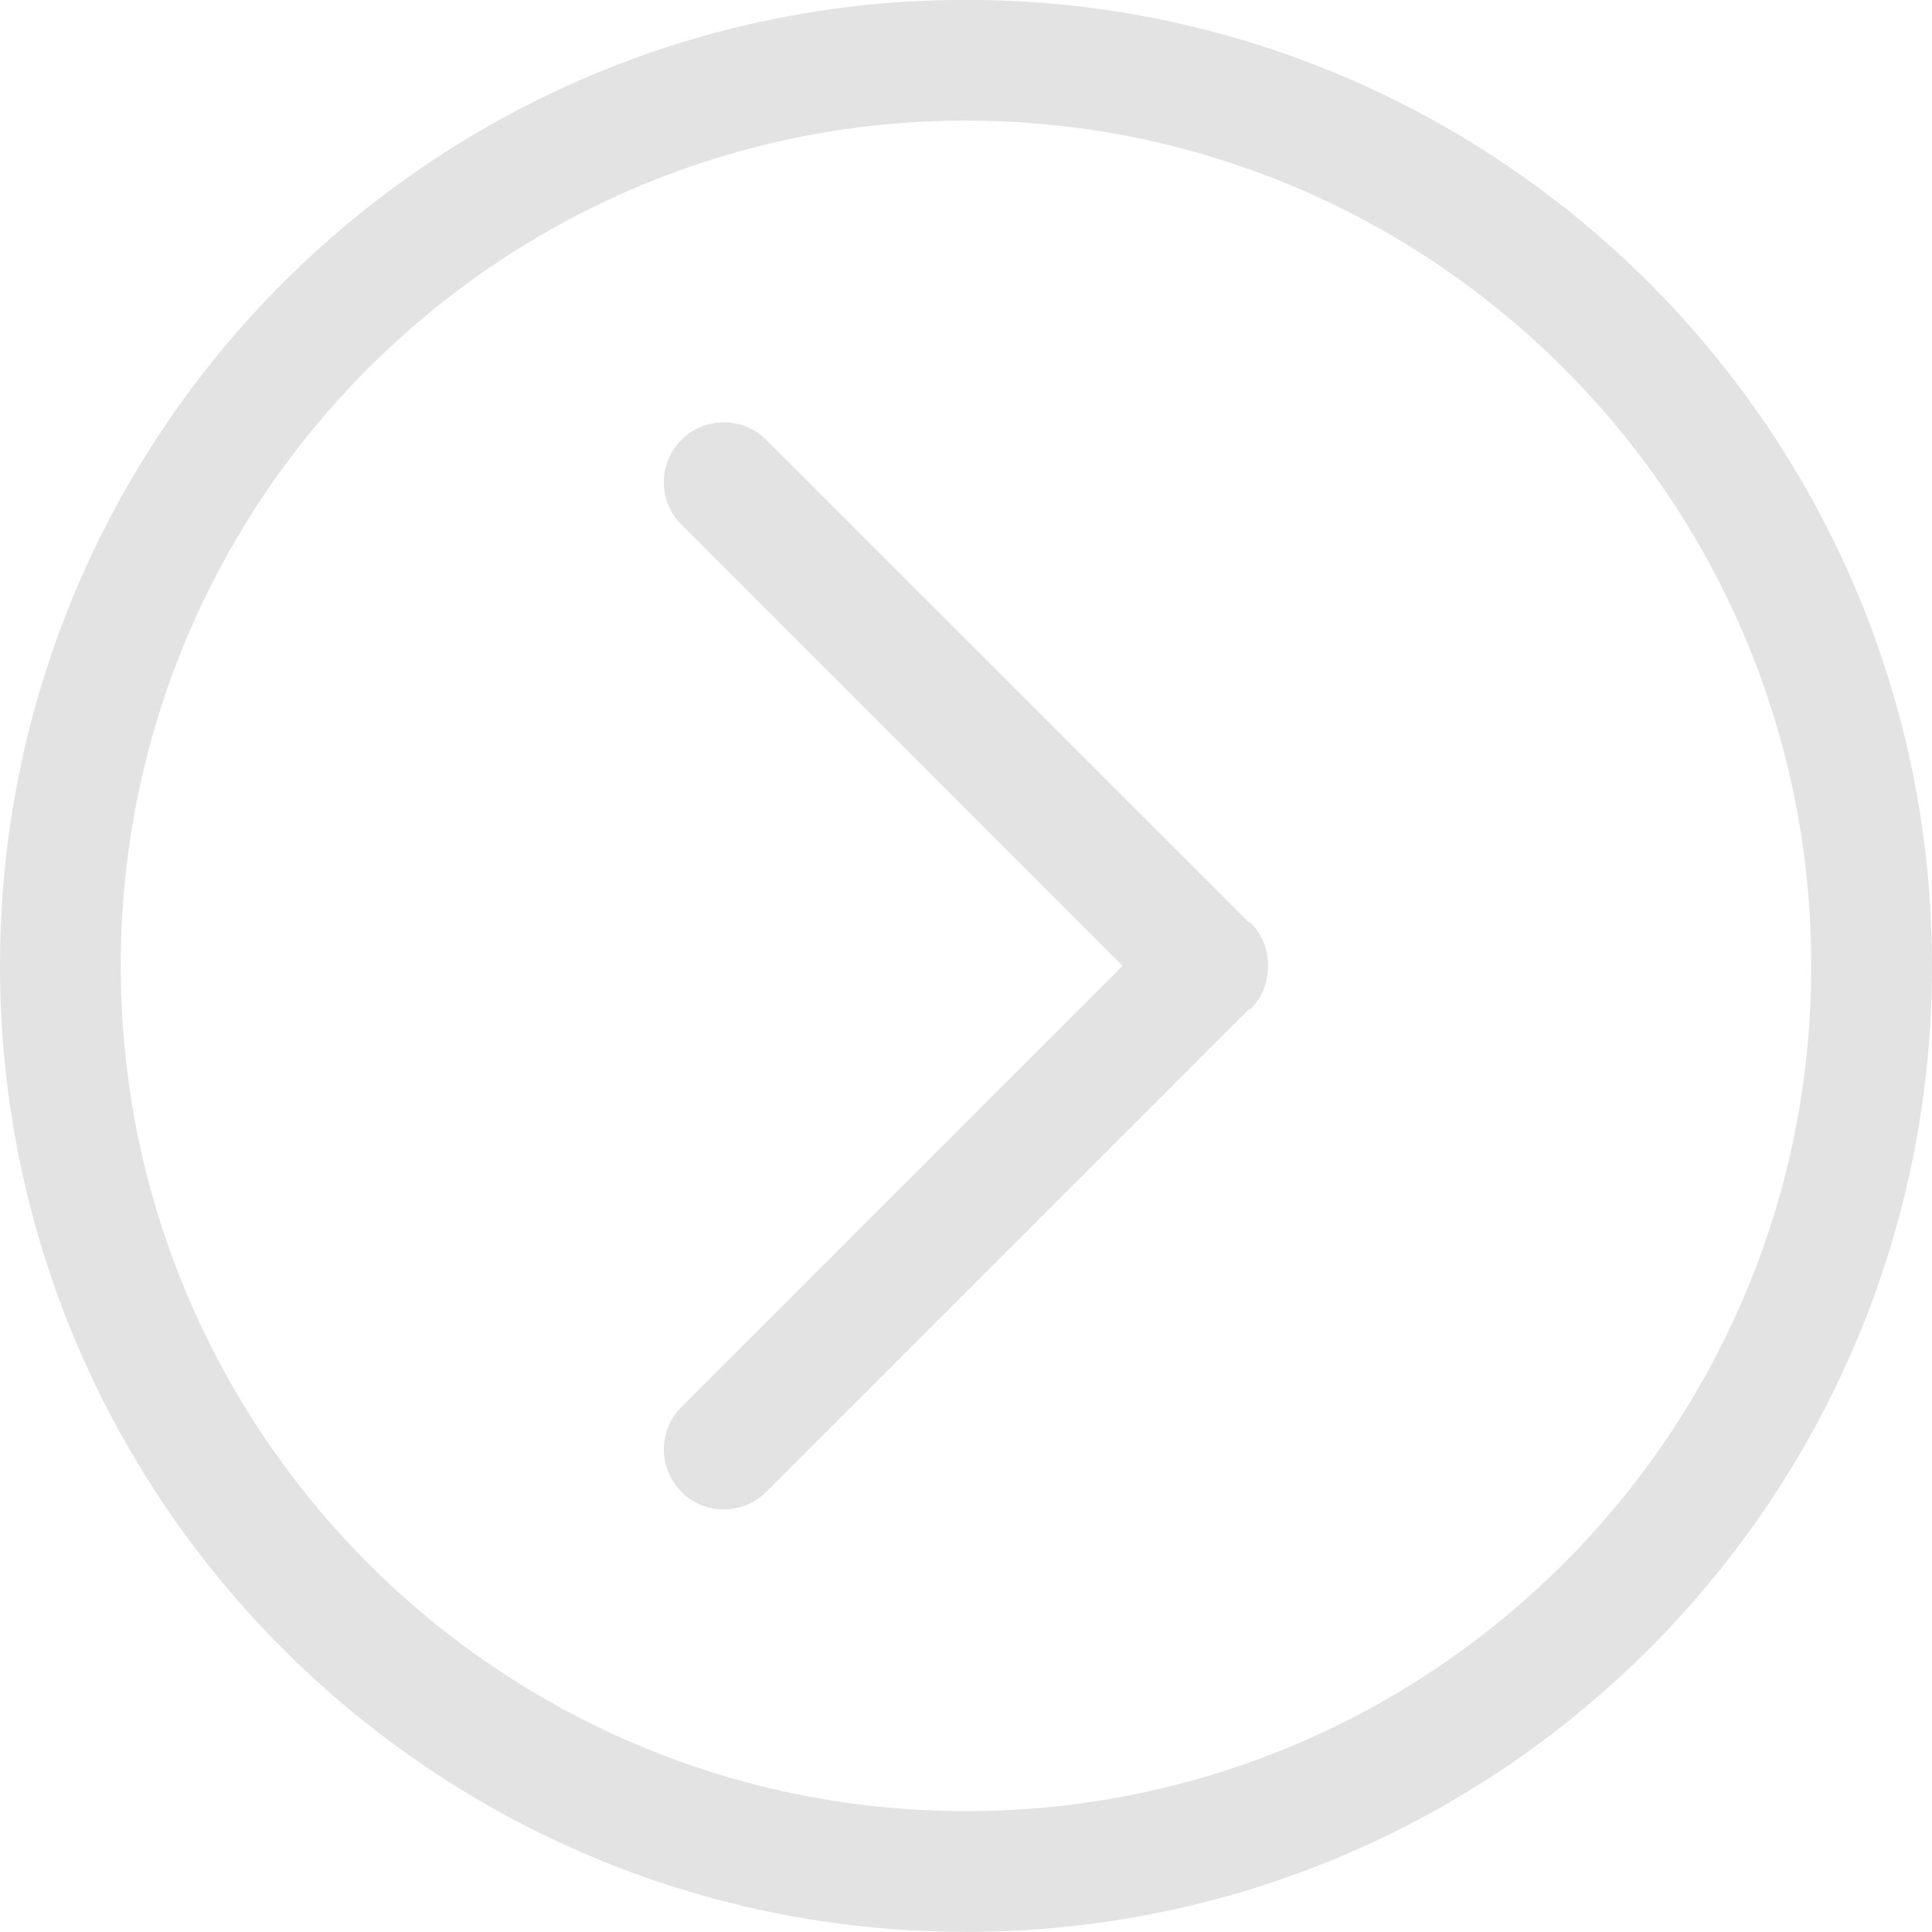 <?xml version="1.0" encoding="iso-8859-1"?>
<!-- Generator: Adobe Illustrator 16.0.0, SVG Export Plug-In . SVG Version: 6.00 Build 0)  -->
<!DOCTYPE svg PUBLIC "-//W3C//DTD SVG 1.1//EN" "http://www.w3.org/Graphics/SVG/1.1/DTD/svg11.dtd">

<svg version="1.1" xmlns="http://www.w3.org/2000/svg" xmlns:xlink="http://www.w3.org/1999/xlink" x="0px" y="0px" width="16px" height="16px" viewBox="0 0 16 16" style="enable-background:new 0 0 16 16; fill: #e3e3e3;" xml:space="preserve">
<g id="_x31_5-interface_-_arrow_right" style="enable-background: new;">
	<path d="M8-0.001c-4.418,0-8,3.582-8,8s3.582,8,8,8c4.418,0,8-3.582,8-8S12.418-0.001,8-0.001z M8,14.999c-3.866,0-7-3.134-7-7
		s3.134-7,7-7c3.865,0,7,3.134,7,7S11.865,14.999,8,14.999z M10.338,7.634L6.346,3.643c-0.194-0.194-0.508-0.194-0.703,0
		c-0.194,0.193-0.194,0.508,0,0.701l3.654,3.655l-3.654,3.654c-0.194,0.193-0.194,0.508,0,0.702c0.194,0.194,0.508,0.194,0.703,0
		l3.992-3.992c0.006-0.005,0.014-0.003,0.02-0.008c0.098-0.099,0.145-0.228,0.143-0.356c0.002-0.129-0.045-0.259-0.143-0.356
		C10.352,7.637,10.342,7.64,10.338,7.634z"/>
</g>
</svg>
